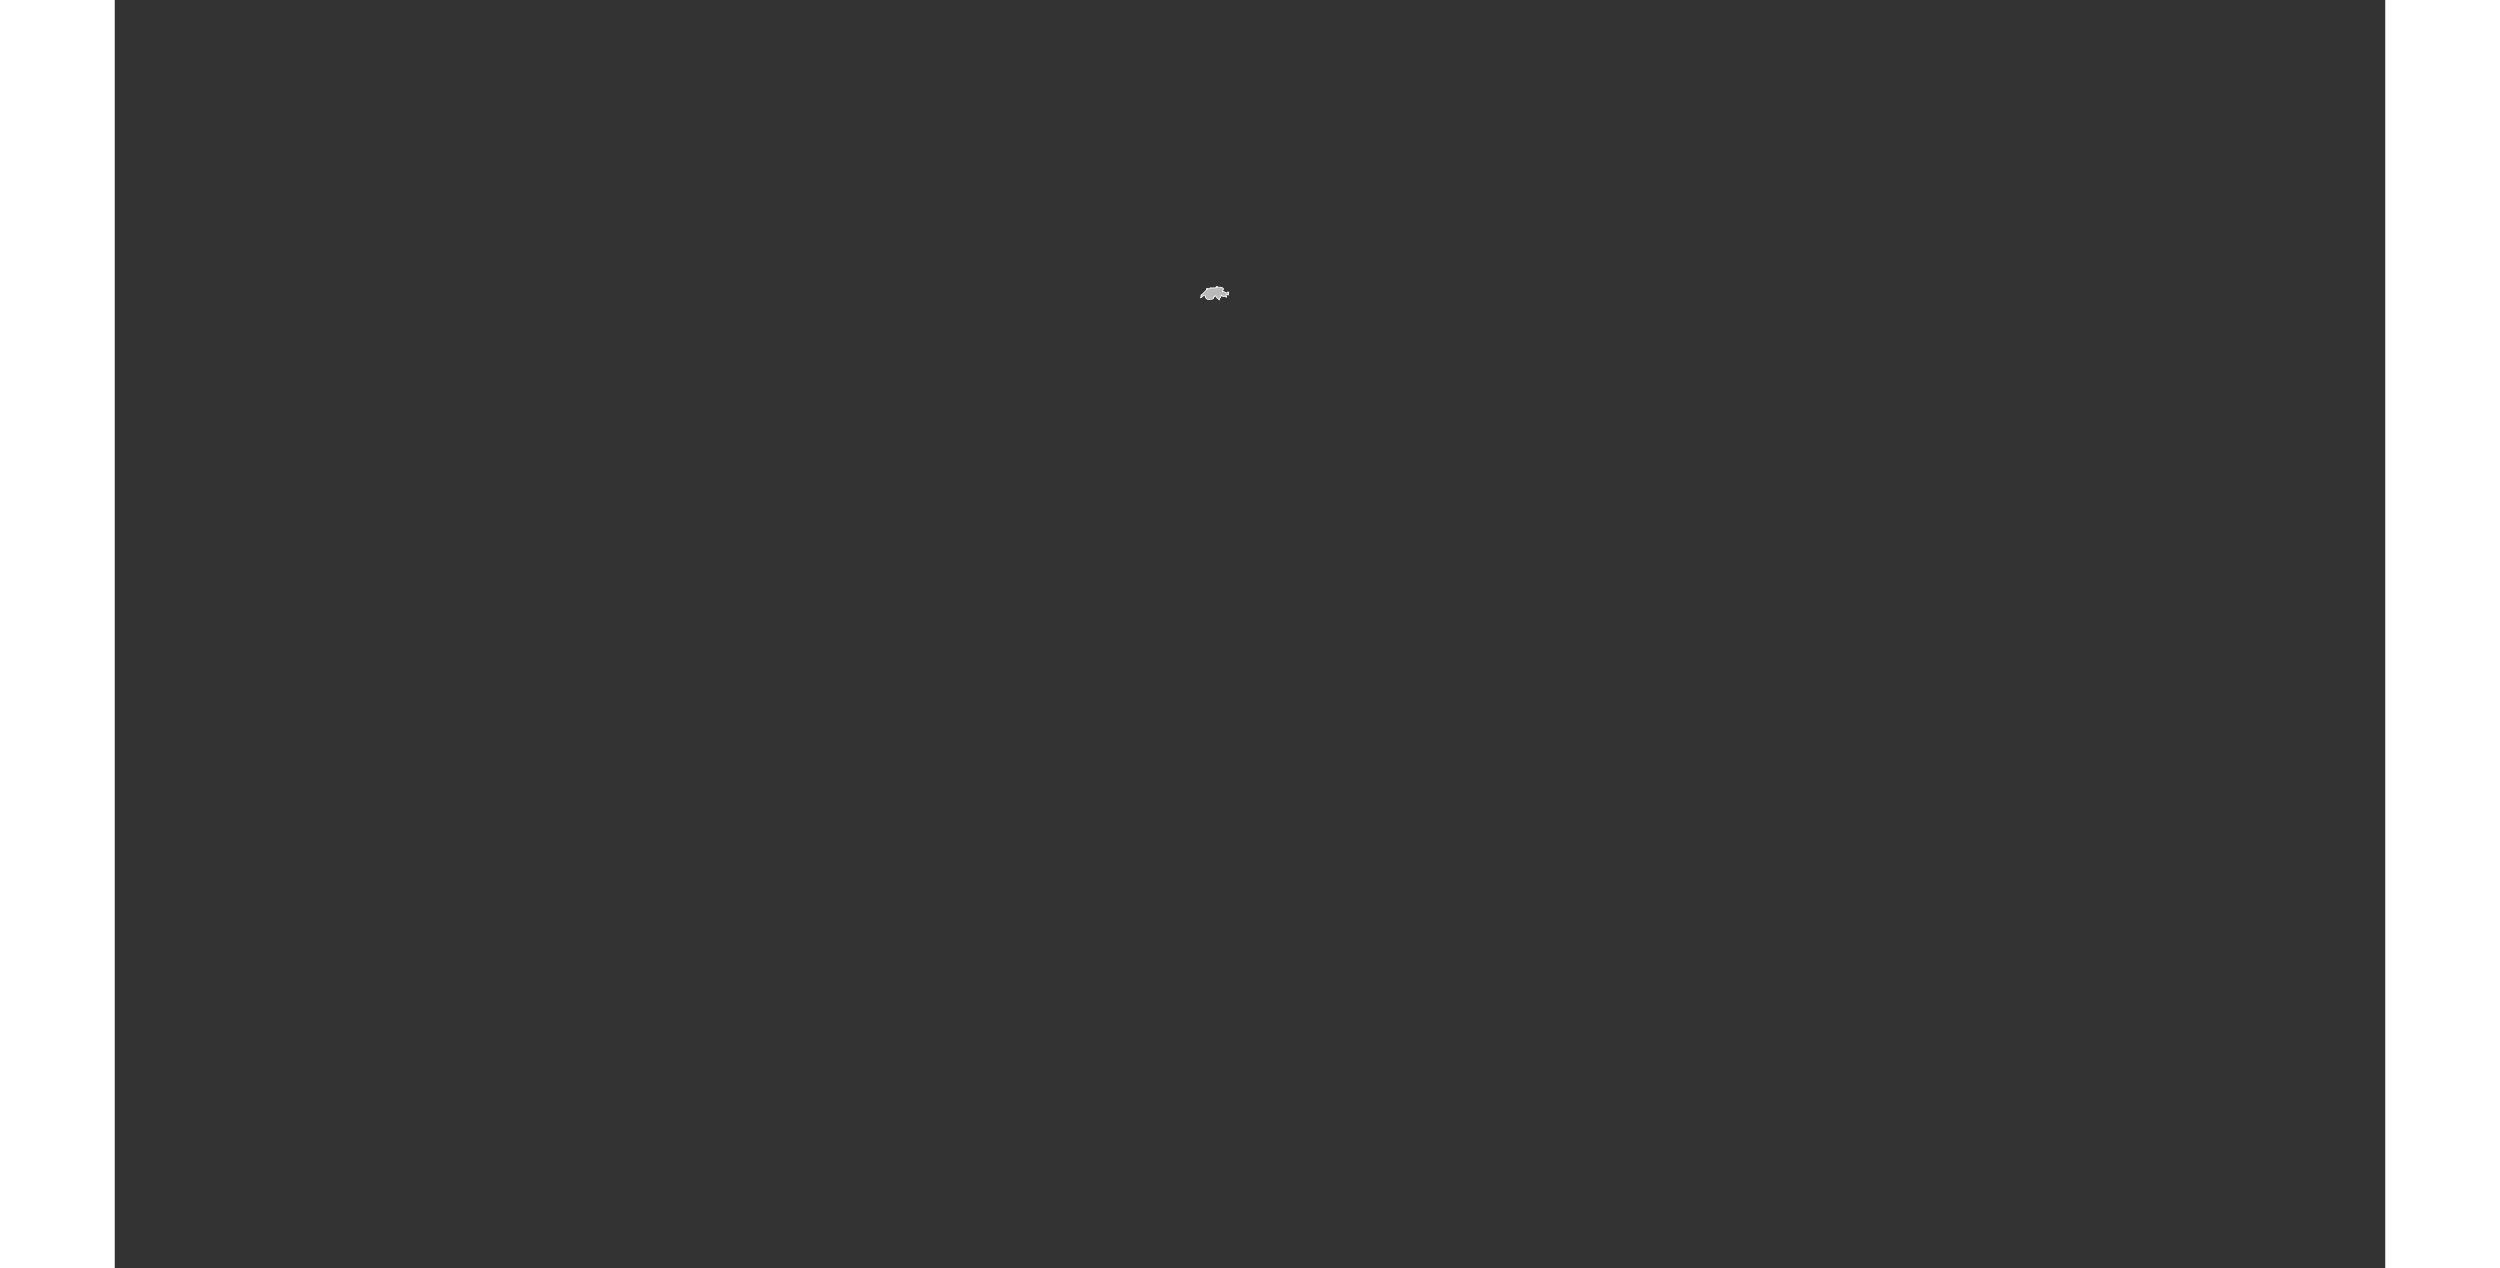 <?xml version="1.0" encoding="UTF-8" standalone="no"?>
<svg
   xmlns:dc="http://purl.org/dc/elements/1.1/"
   xmlns:cc="http://web.resource.org/cc/"
   xmlns:rdf="http://www.w3.org/1999/02/22-rdf-syntax-ns#"
   xmlns:svg="http://www.w3.org/2000/svg"
   xmlns="http://www.w3.org/2000/svg"
   xmlns:sodipodi="http://sodipodi.sourceforge.net/DTD/sodipodi-0.dtd"
   xmlns:inkscape="http://www.inkscape.org/namespaces/inkscape"
   viewBox="0 0 2752.766 1537.631"
   version="1.0"
   height="476.728"
   width="939.747"
   id="svg1926"
   sodipodi:version="0.32"
   inkscape:version="0.45.1"
   sodipodi:docname="BlankMap-World6.svg"
   sodipodi:docbase="/home/bennett/Desktop"
   inkscape:output_extension="org.inkscape.output.svg.inkscape">
  <rect x="0" y="0" width="2752.766" height="1537.631" fill="#333333" stroke="none"/>
  <sodipodi:namedview
     inkscape:window-height="590"
     inkscape:window-width="822"
     inkscape:pageshadow="2"
     inkscape:pageopacity="0.0"
     guidetolerance="10.0"
     gridtolerance="10.0"
     objecttolerance="10.0"
     borderopacity="1.0"
     bordercolor="#666666"
     pagecolor="#ffffff"
     id="base"
     inkscape:zoom="0.77893284"
     inkscape:cx="469.87363"
     inkscape:cy="238.3638"
     inkscape:window-x="178"
     inkscape:window-y="46"
     inkscape:current-layer="svg1926" />
  <defs
     id="defs1930" />
  <style
     type="text/css"
     id="style_css_sheet">
/*
 * Below are Cascading Style Sheet (CSS) definitions in use in this file,
 * which allow easily changing how countries are displayed.
 *
 */

/*
 * Circles around small countries
 *
 * Change opacity to 1 to display all circles.
 *
 */
.circle
{
   opacity:0;
   fill:#b9b9b9;
   fill-opacity:1;
   stroke:black;
   stroke-width:1;
   stroke-miterlimit:3.974;
   stroke-dasharray:none;
   stroke-opacity:1;
}

/*
 * Land
 */
.land
{
   fill: #b9b9b9;
   fill-opacity: 1;
   stroke: #ffffff;
   stroke-opacity: 1;
   stroke-width: 1;
   stroke-miterlimit: 3.974;
   stroke-dasharray: none;
}

/*
 * Additional style rules
 *
 * The following are examples of colouring countries.  You can substitute these with your own styles to colour the countries on the map.
 *
 * Color a few countries:
 *
 * .gb, .au, .nc
 * {
 *    fill:       #ff0000;
 * }
 *
 * Color a few small country circles (and the countries):
 *
 * .ms, .ky
 * {
 *    opacity:    1;
 *    fill:       #ff0000;
 * }
 *
 */

/*
 * Antarctica
 */

.aq
{
   fill:#e6e6e6;
}

/*
 * Sea
 */

.ocean
{
   opacity: 1;
   color: #000000;
   fill:white;
   fill-opacity:1;
   fill-rule:nonzero;
   stroke:#000000;
   stroke-width:0.5;
   stroke-linecap:butt;
   stroke-linejoin:miter;
   marker:none;
   marker-start:none;
   marker-mid:none;
   marker-end:none;
   stroke-miterlimit:1;
   stroke-dasharray:none;
   stroke-dashoffset:0;
   stroke-opacity:1;
   visibility:visible;
   display:inline;
   overflow:visible;
}

.lake
{
   fill:#ffffff;
   fill-opacity:1;
   stroke:#ffffff;
   stroke-opacity:1;
   stroke-width:1;
   stroke-miterlimit:3.974;
   stroke-dasharray:none;
}
</style>
  
  
  
  
  
  
  
  
  
  
  
  
  
  
  <path
     class="land ch"
     d="M 1316.111,361.149 C 1316.352,360.714 1316.616,360.293 1316.902,359.881 C 1317.266,359.233 1316.747,358.695 1316.999,358.089 C 1317.37,357.196 1318.547,356.882 1319.167,356.183 C 1320.83,354.31 1322.568,352.692 1324.434,350.927 C 1322.734,351.166 1323.878,348.885 1325.152,349.793 C 1326.86,351.011 1327.481,348.962 1329.044,348.767 C 1328.24,349.608 1332.361,348.962 1333.121,348.997 C 1334.595,349.064 1335.922,349.089 1336.233,348.262 C 1335.109,348.634 1334.831,347.682 1335.873,347.433 C 1336.345,347.32 1337.123,347.281 1337.149,347.754 C 1337.195,348.571 1339.467,348.172 1339.83,348.185 C 1341.179,348.232 1342.712,348.688 1343.739,349.48 C 1345.088,350.521 1343.094,352.216 1342.866,353.375 C 1345.461,353.086 1345.676,354.749 1347.793,355.113 C 1348.707,355.269 1349.071,353.738 1350.071,353.99 C 1351.239,354.283 1350.237,355.444 1350.135,355.976 C 1350.056,356.391 1351.078,357.685 1350.036,357.709 C 1349.287,357.728 1348.705,356.535 1347.995,357.091 C 1347.74,357.291 1346.862,358.466 1347.473,358.716 C 1348.555,359.158 1347.914,359.493 1347.745,360.43 C 1346.691,360.053 1346.647,359.041 1345.315,359.278 C 1344.014,359.507 1343.872,359.752 1342.804,358.846 C 1342.699,358.757 1341.532,357.004 1341.382,358.437 C 1341.245,359.75 1341.275,360.071 1340.21,361.064 C 1338.857,362.329 1340.095,365.298 1337.907,362.464 C 1337.417,361.833 1336.842,361.524 1336.169,361.077 C 1335.139,360.398 1335.536,359.106 1334.526,358.485 C 1333.957,359.127 1333.285,359.776 1332.358,359.998 C 1333.385,361.045 1331.182,362.887 1329.93,362.784 C 1327.57,362.589 1325.644,363.92 1323.816,362.23 C 1323.171,361.634 1322.278,361.007 1322.48,360.07 C 1322.764,358.759 1321.691,358.409 1320.431,358.522 C 1318.313,358.711 1318.179,360.918 1316.111,361.149"
     id="ch" />
  
  
  
  
  
  
  
  
  
  
  
  
  
  
  
  
  
  
  
  
  
  
  
  
  
  
  
  
  
  
  
  
  
  
  
  
  
  
  
  
  
  
  
  
  
  
  
  
  
  
  
  
  
  
  
  
  
  
  
  
  
  
  
  
  
  
  
  
  
  
  
  
  
  
  
  
  
  
  
  
  
  
  
  
  
  
  
  
  
  
  
  
  
  
  
  
  
  
  
  
  
  
  
  
  
  
  
  
  
  
  
  
  
  
  
  
  
  
  
  
  
  
  
  
  
  
  
  
  
  
  
  
  
  
  
  
  
  
  
  
  
  
  
  
  
  
  
  
  
  
  
  
  
  
  
  
  
  
  
  
  
  
  
  
  
  
  
  
  
  
  
  
  
  
  
  
  
  
  
  
  
  
  
  
  
  
  
  
  
  
  
  
  
  
  
  
  
  
  
  
  
  
  
  
  
  
  
  
  
  
  
  
  
  
  
  
  
</svg>

